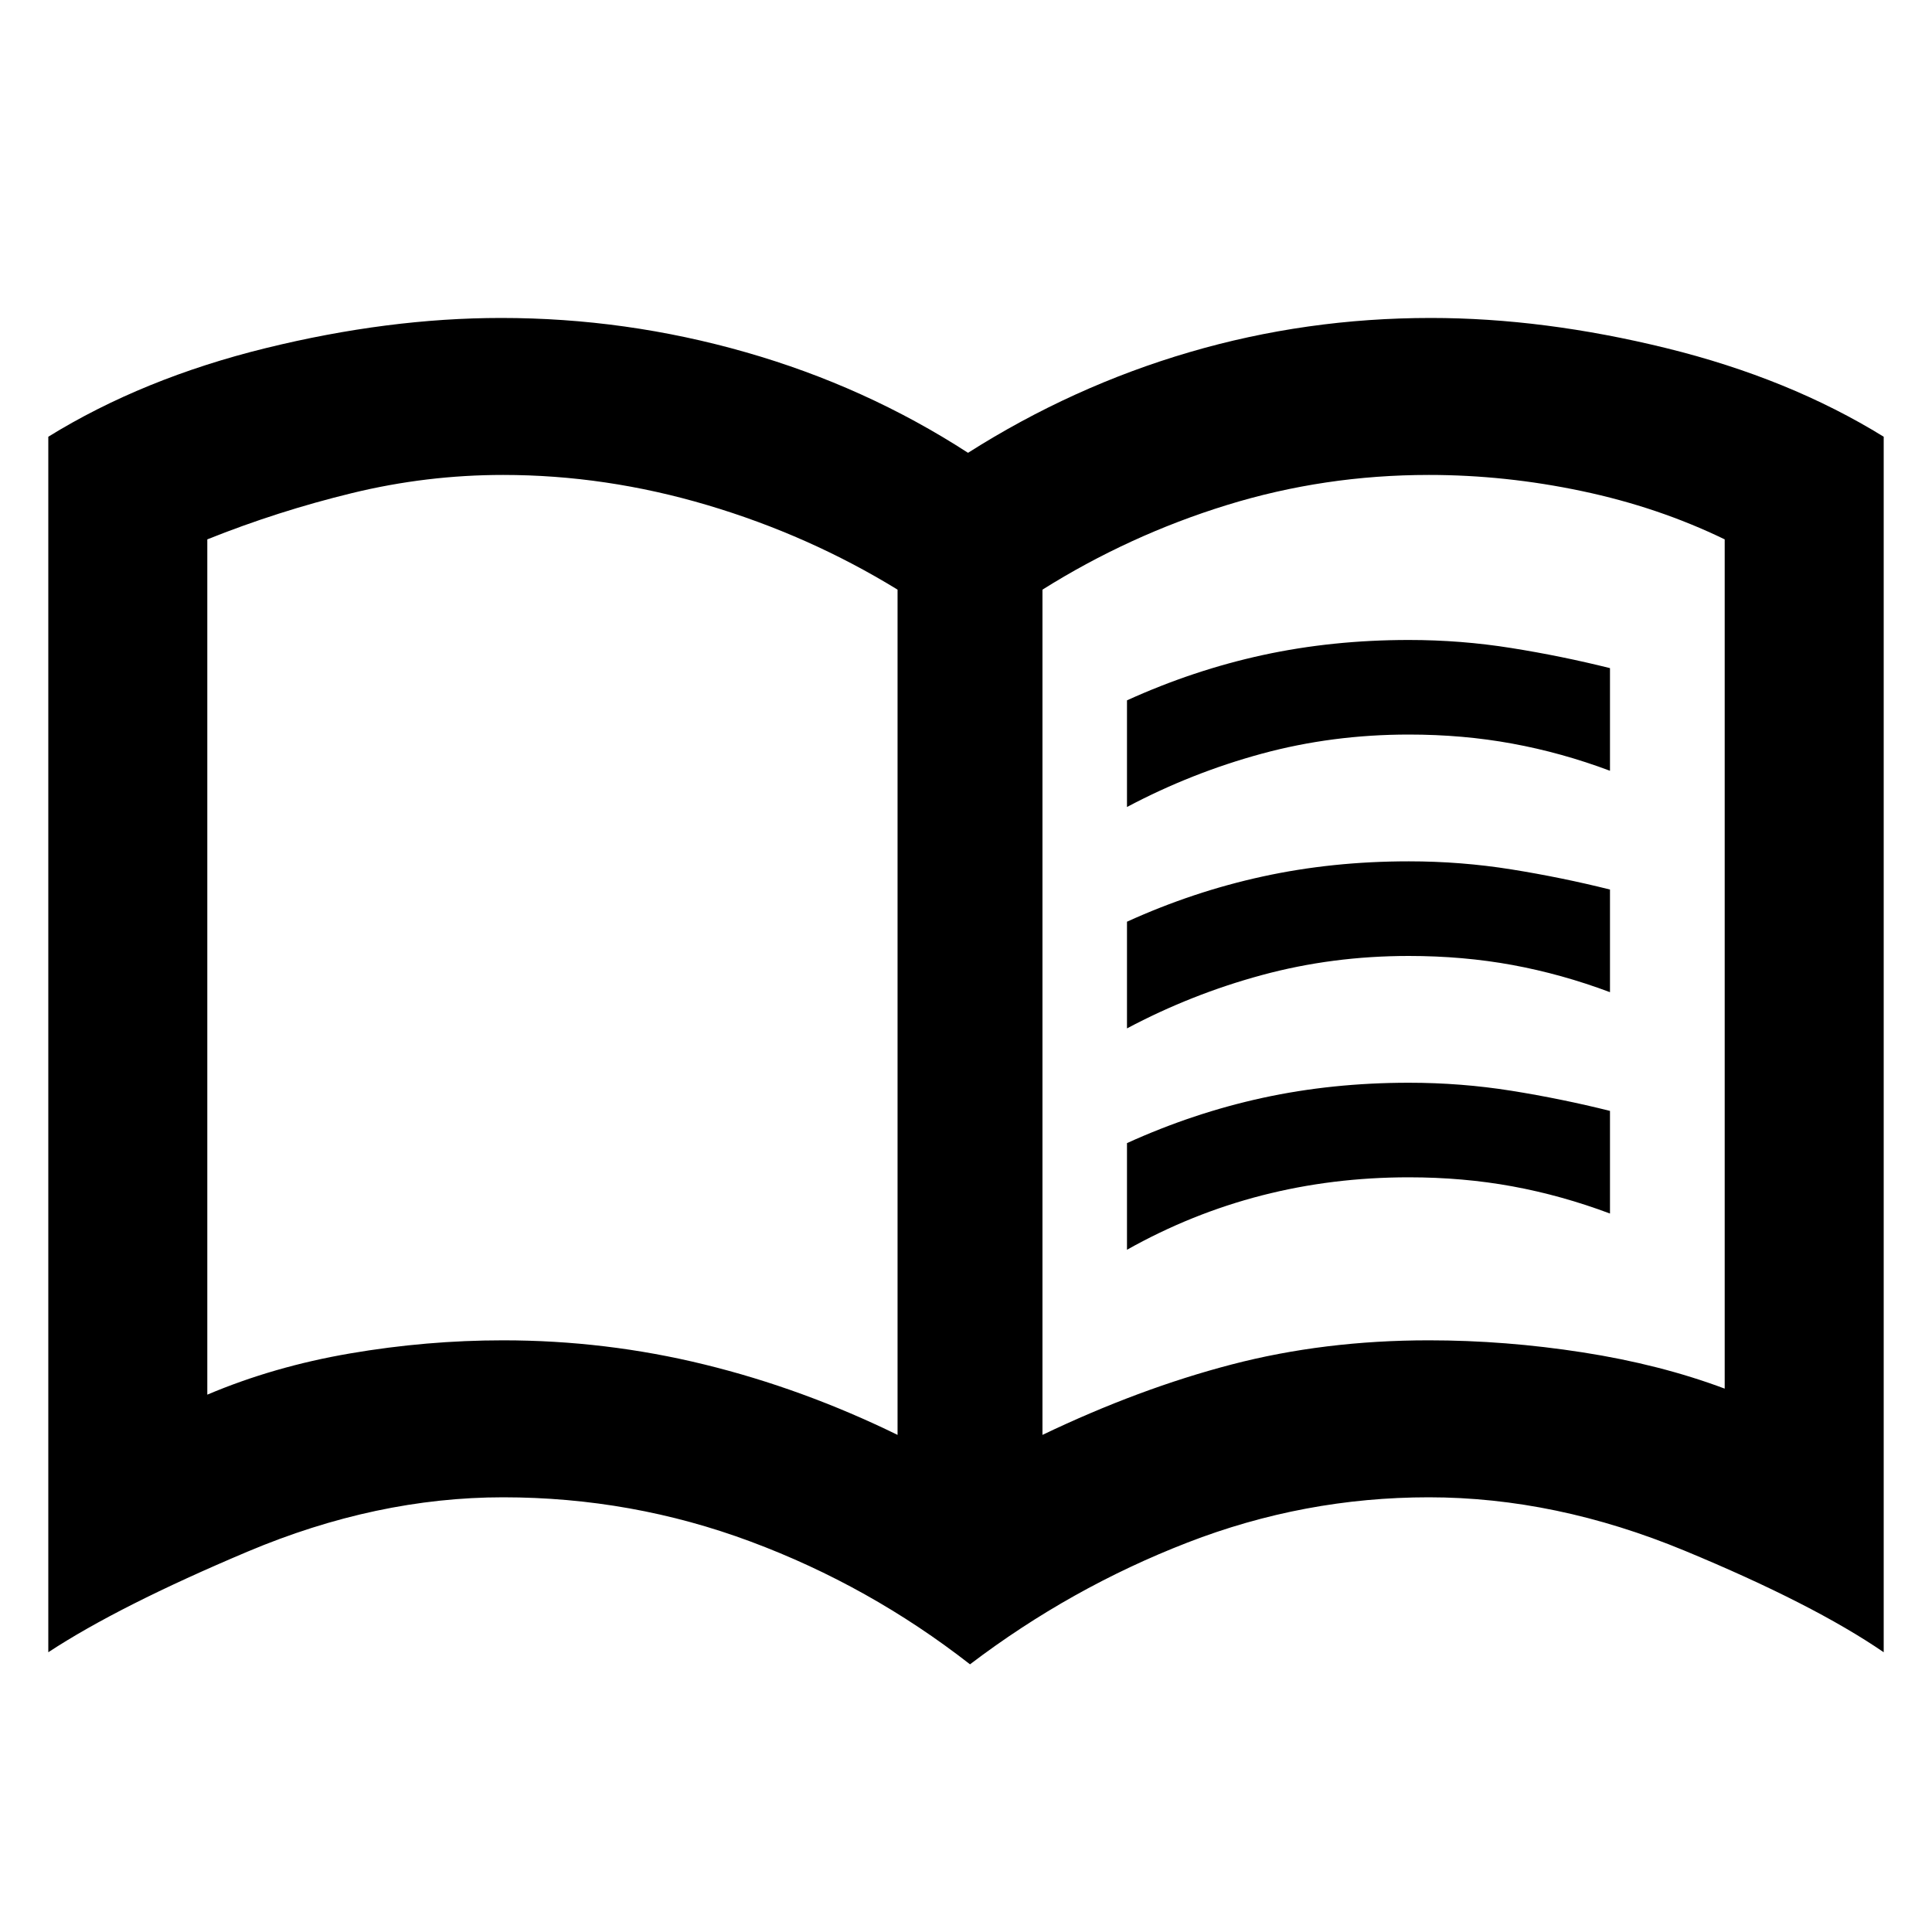 <svg xmlns="http://www.w3.org/2000/svg" height="40" width="40"><path d="M23.333 16.708V14.5q1.375-.625 2.813-.938 1.437-.312 3.021-.312 1.083 0 2.125.167 1.041.166 2.041.416v2.125q-1-.375-2.021-.562-1.02-.188-2.145-.188-1.584 0-3.042.396-1.458.396-2.792 1.104Zm0 9.167v-2.208q1.375-.625 2.813-.938 1.437-.312 3.021-.312 1.083 0 2.125.166 1.041.167 2.041.417v2.125q-1-.375-2.021-.563-1.02-.187-2.145-.187-1.584 0-3.042.375-1.458.375-2.792 1.125Zm0-4.583v-2.209q1.375-.625 2.813-.937 1.437-.313 3.021-.313 1.083 0 2.125.167 1.041.167 2.041.417v2.125q-1-.375-2.021-.563-1.02-.187-2.145-.187-1.584 0-3.042.396-1.458.395-2.792 1.104ZM10.417 27.75q2.125 0 4.166.5 2.042.5 4 1.458v-17.5q-1.833-1.125-3.937-1.75t-4.229-.625q-1.584 0-3.125.375-1.542.375-3 .959v17.708q1.375-.583 2.958-.854 1.583-.271 3.167-.271Zm11.166 1.958q2-.958 3.917-1.458 1.917-.5 4.083-.5 1.584 0 3.188.25t2.937.75V11.167q-1.375-.667-2.958-1-1.583-.334-3.167-.334-2.166 0-4.187.625-2.021.625-3.813 1.75Zm-1.5 4.75Q18 32.833 15.542 31.917 13.083 31 10.417 31q-2.625 0-5.292 1.125T1 34.208V9.042q1.958-1.209 4.5-1.834t4.875-.625q2.583 0 5.062.709 2.48.708 4.605 2.083Q22.208 8 24.625 7.292q2.417-.709 5-.709 2.333 0 4.875.625T39 9.042v25.166q-1.458-1-4.125-2.104T29.583 31q-2.583 0-5 .938-2.416.937-4.5 2.52ZM11.417 19.75Z"/></svg>
